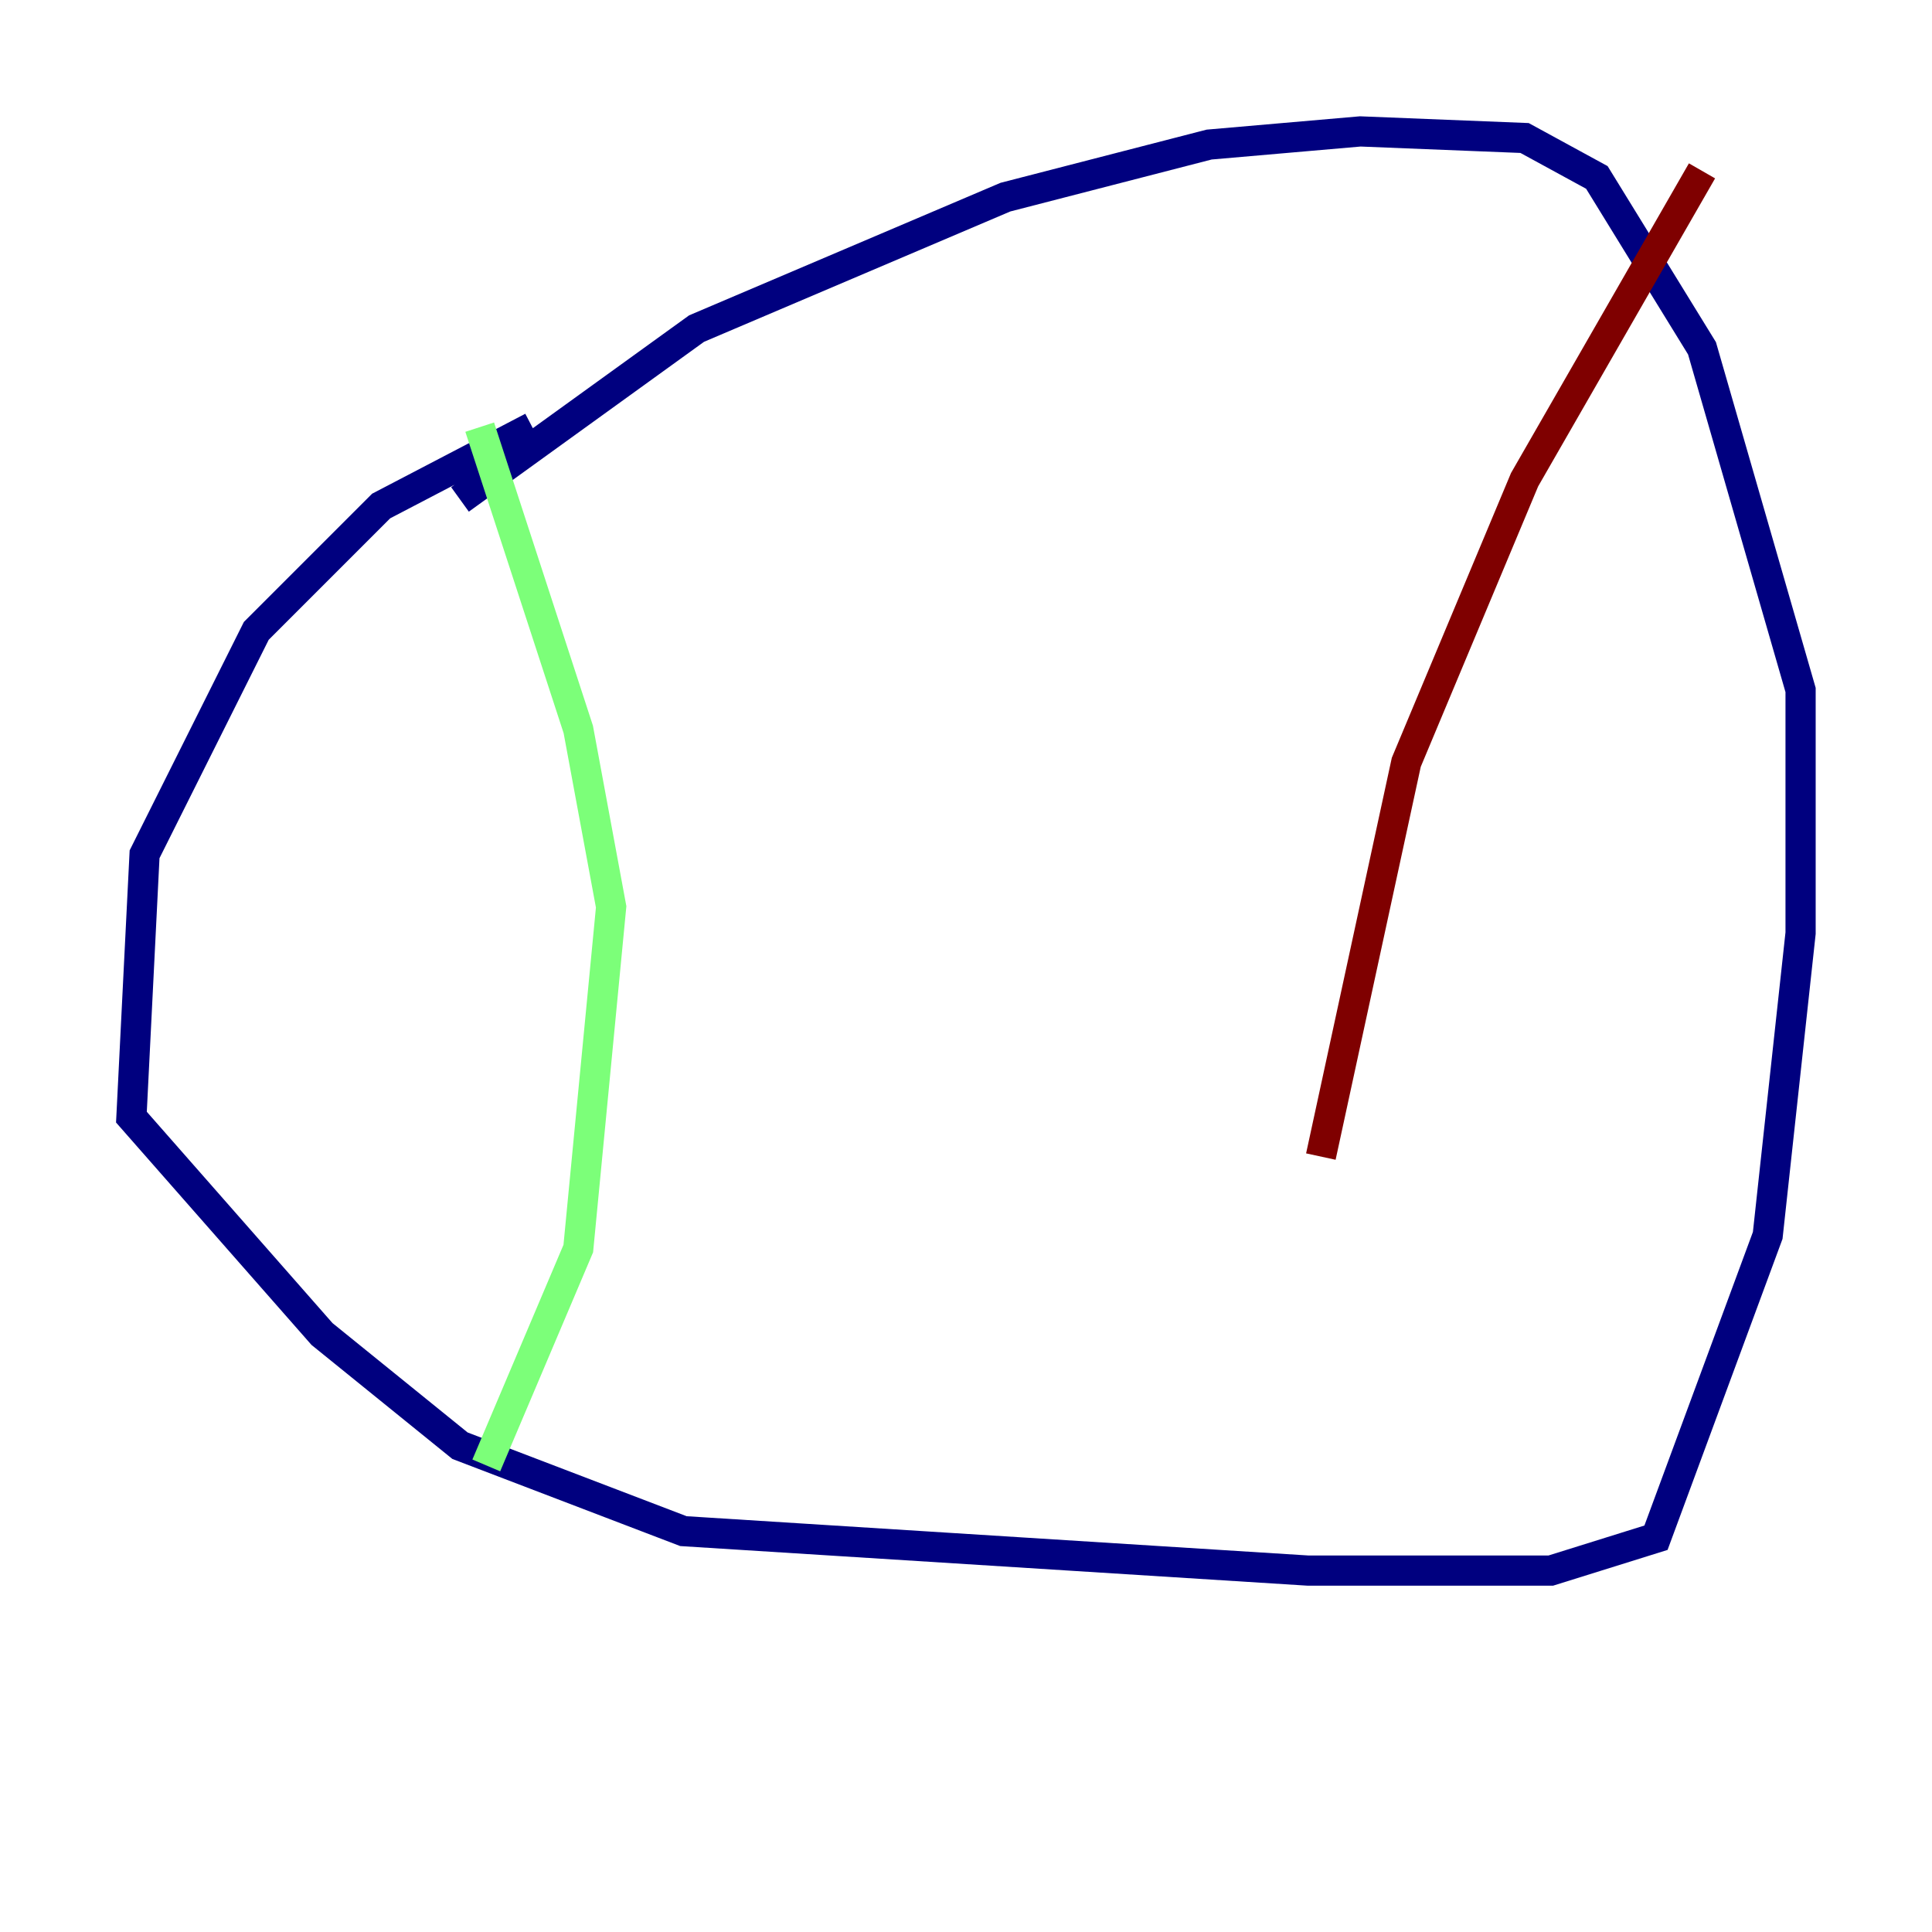 <?xml version="1.0" encoding="utf-8" ?>
<svg baseProfile="tiny" height="128" version="1.2" viewBox="0,0,128,128" width="128" xmlns="http://www.w3.org/2000/svg" xmlns:ev="http://www.w3.org/2001/xml-events" xmlns:xlink="http://www.w3.org/1999/xlink"><defs /><polyline fill="none" points="35.265,28.299 25.252,33.524 16.98,41.796 9.578,56.599 8.707,74.014 21.333,88.381 30.476,95.782 45.279,101.442 86.639,104.054 102.748,104.054 109.714,101.878 117.116,81.85 119.293,61.823 119.293,45.714 112.762,23.075 105.796,11.755 101.007,9.143 90.122,8.707 80.109,9.578 66.612,13.061 46.15,21.769 30.476,33.088" stroke="#00007f" stroke-width="2" /><polyline fill="none" points="31.782,28.299 38.313,48.327 40.49,60.082 38.313,82.721 32.218,97.088" stroke="#7cff79" stroke-width="2" /><polyline fill="none" points="112.762,11.32 101.007,31.782 93.17,50.503 87.51,76.626" stroke="#7f0000" stroke-width="2" /></svg>